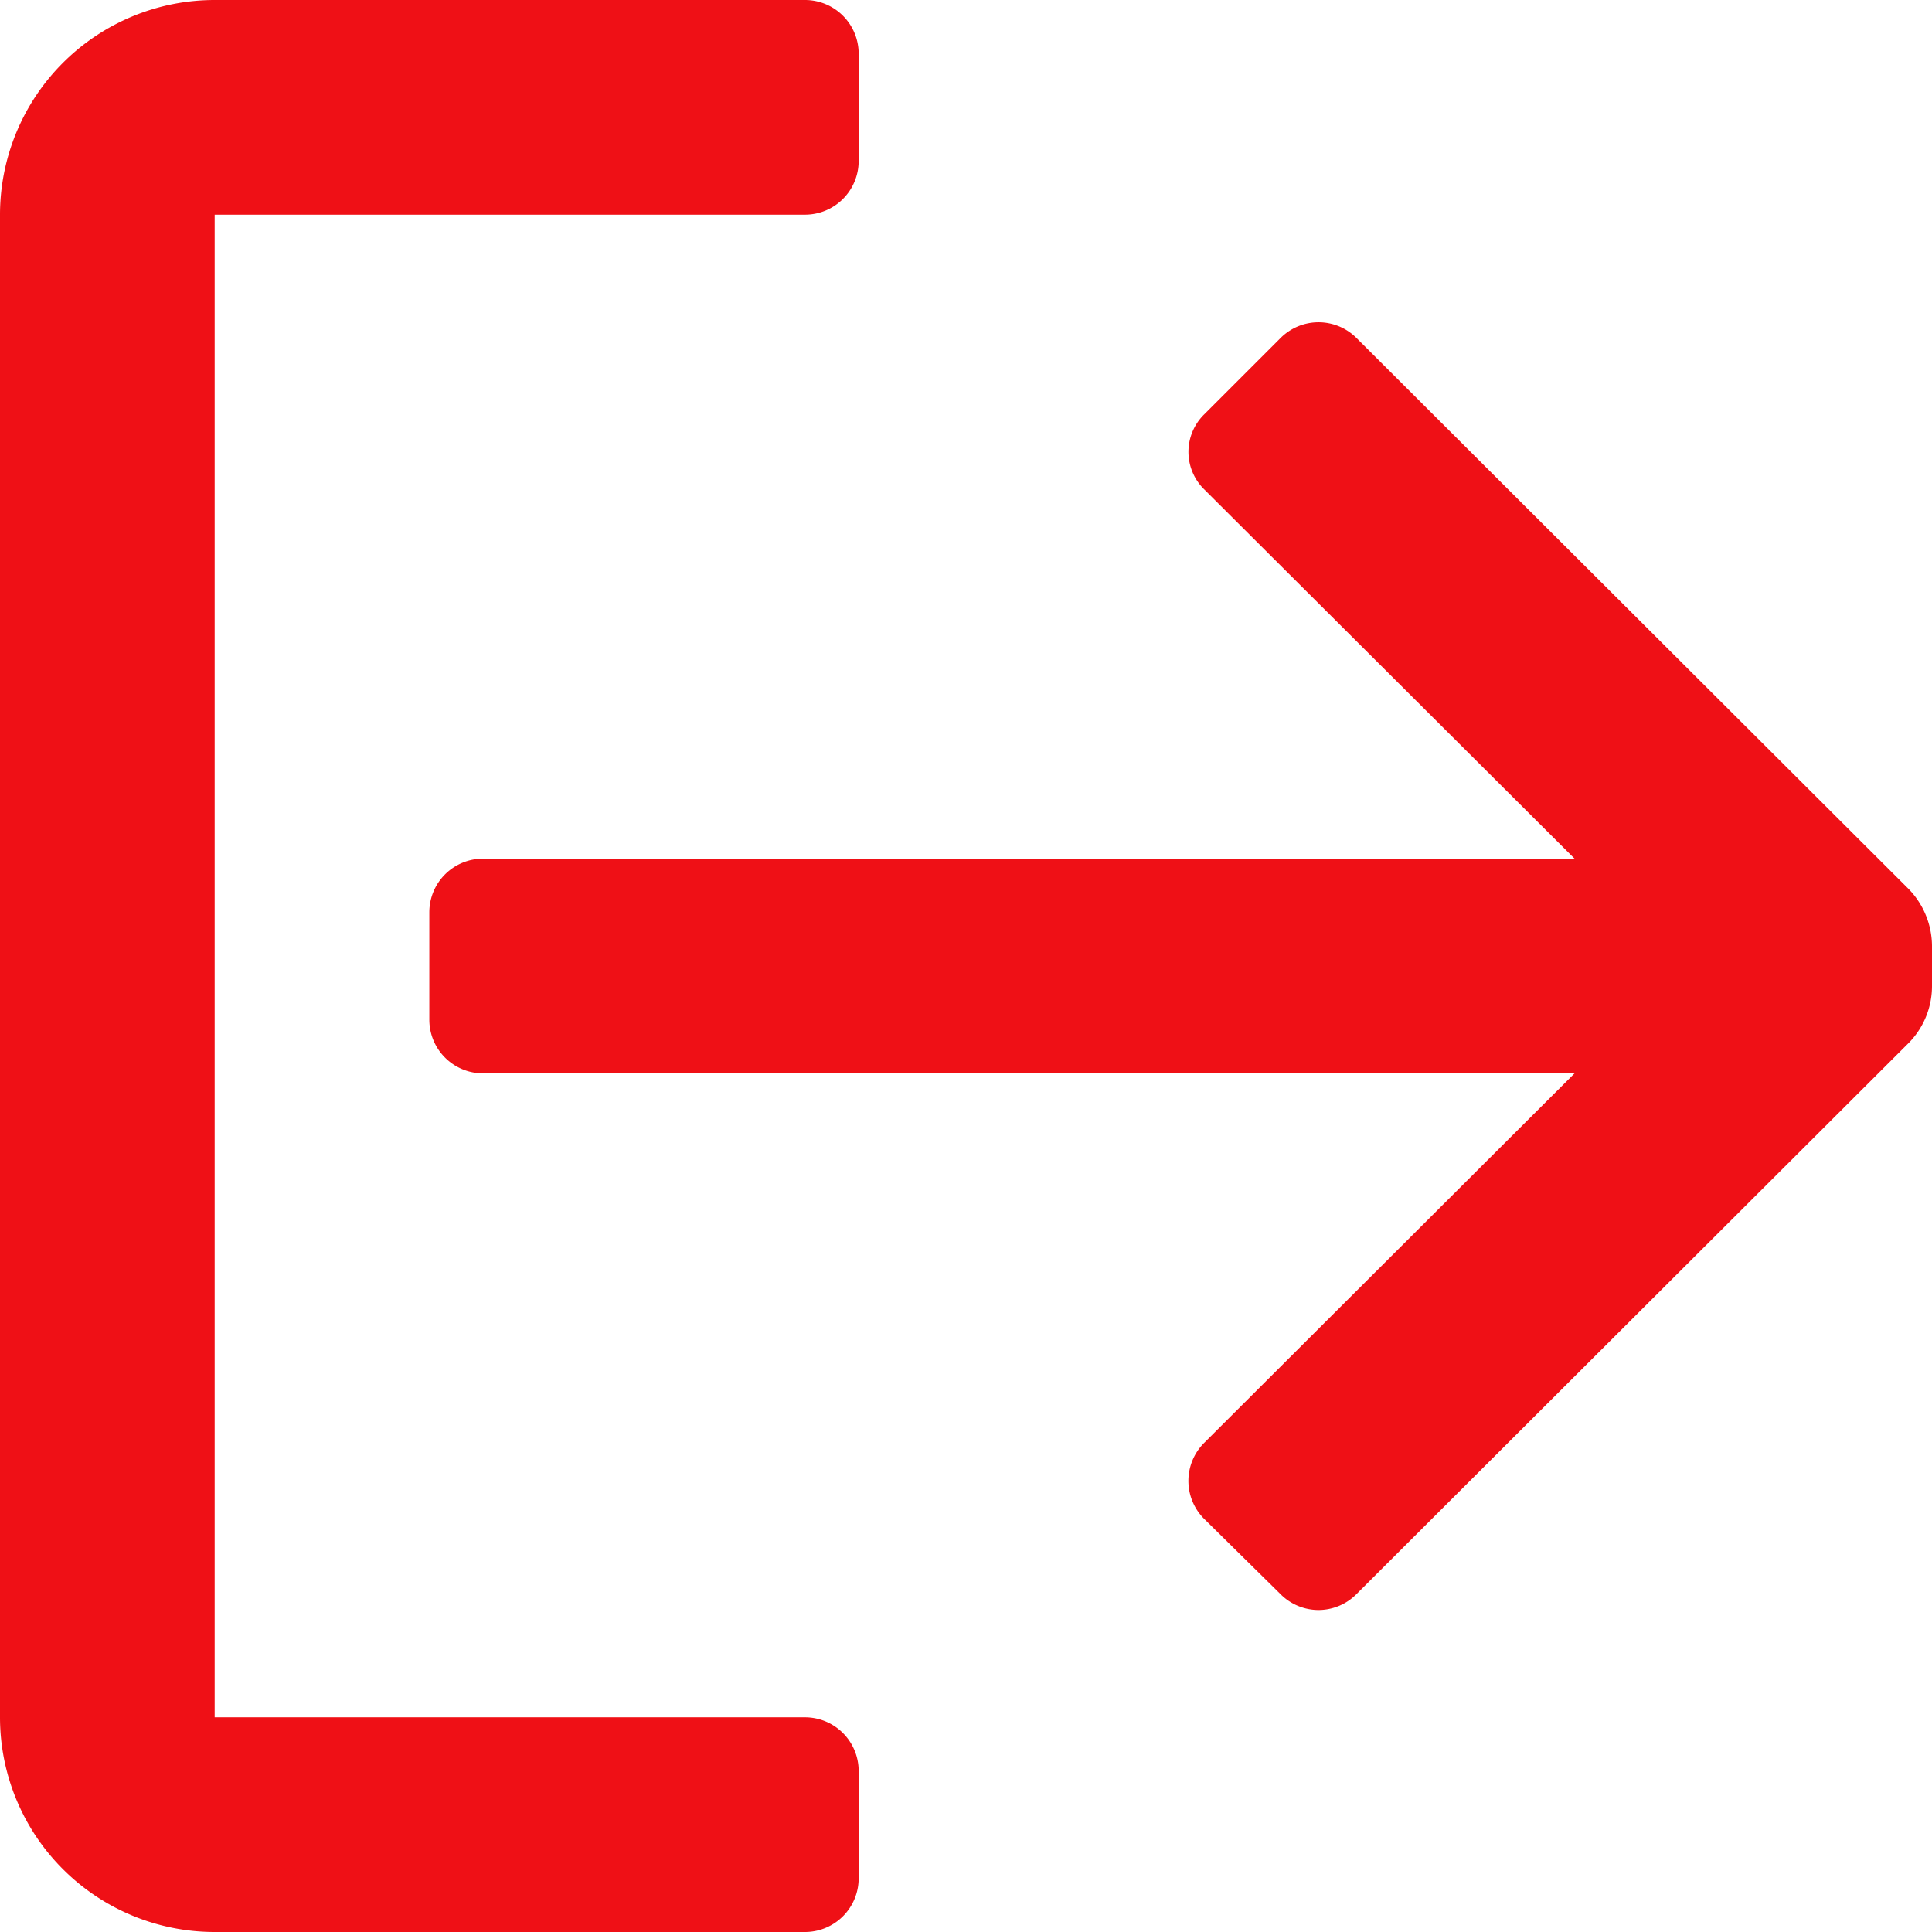 <svg xmlns="http://www.w3.org/2000/svg" width="18" height="18" viewBox="0 0 18 18"><defs><style>.a{fill:#ef1016;}</style></defs><path class="a" d="M7.5,18H2a2,2,0,0,1-2-2V2A2,2,0,0,1,2,0H7.5A.5.5,0,0,1,8,.5v1a.5.5,0,0,1-.5.5H2V16H7.5a.5.5,0,0,1,.5.5v1A.5.5,0,0,1,7.5,18Zm4.785-3a.5.5,0,0,1-.355-.148l-.71-.7a.5.5,0,0,1,0-.71L14.67,10H4.5A.5.5,0,0,1,4,9.5v-1A.5.5,0,0,1,4.5,8H14.67L11.22,4.56a.489.489,0,0,1,0-.7l.71-.71a.5.5,0,0,1,.709,0L17.78,8.28a.768.768,0,0,1,.22.53v.38a.755.755,0,0,1-.22.53L12.64,14.85A.5.5,0,0,1,12.285,15Z"/></svg>
